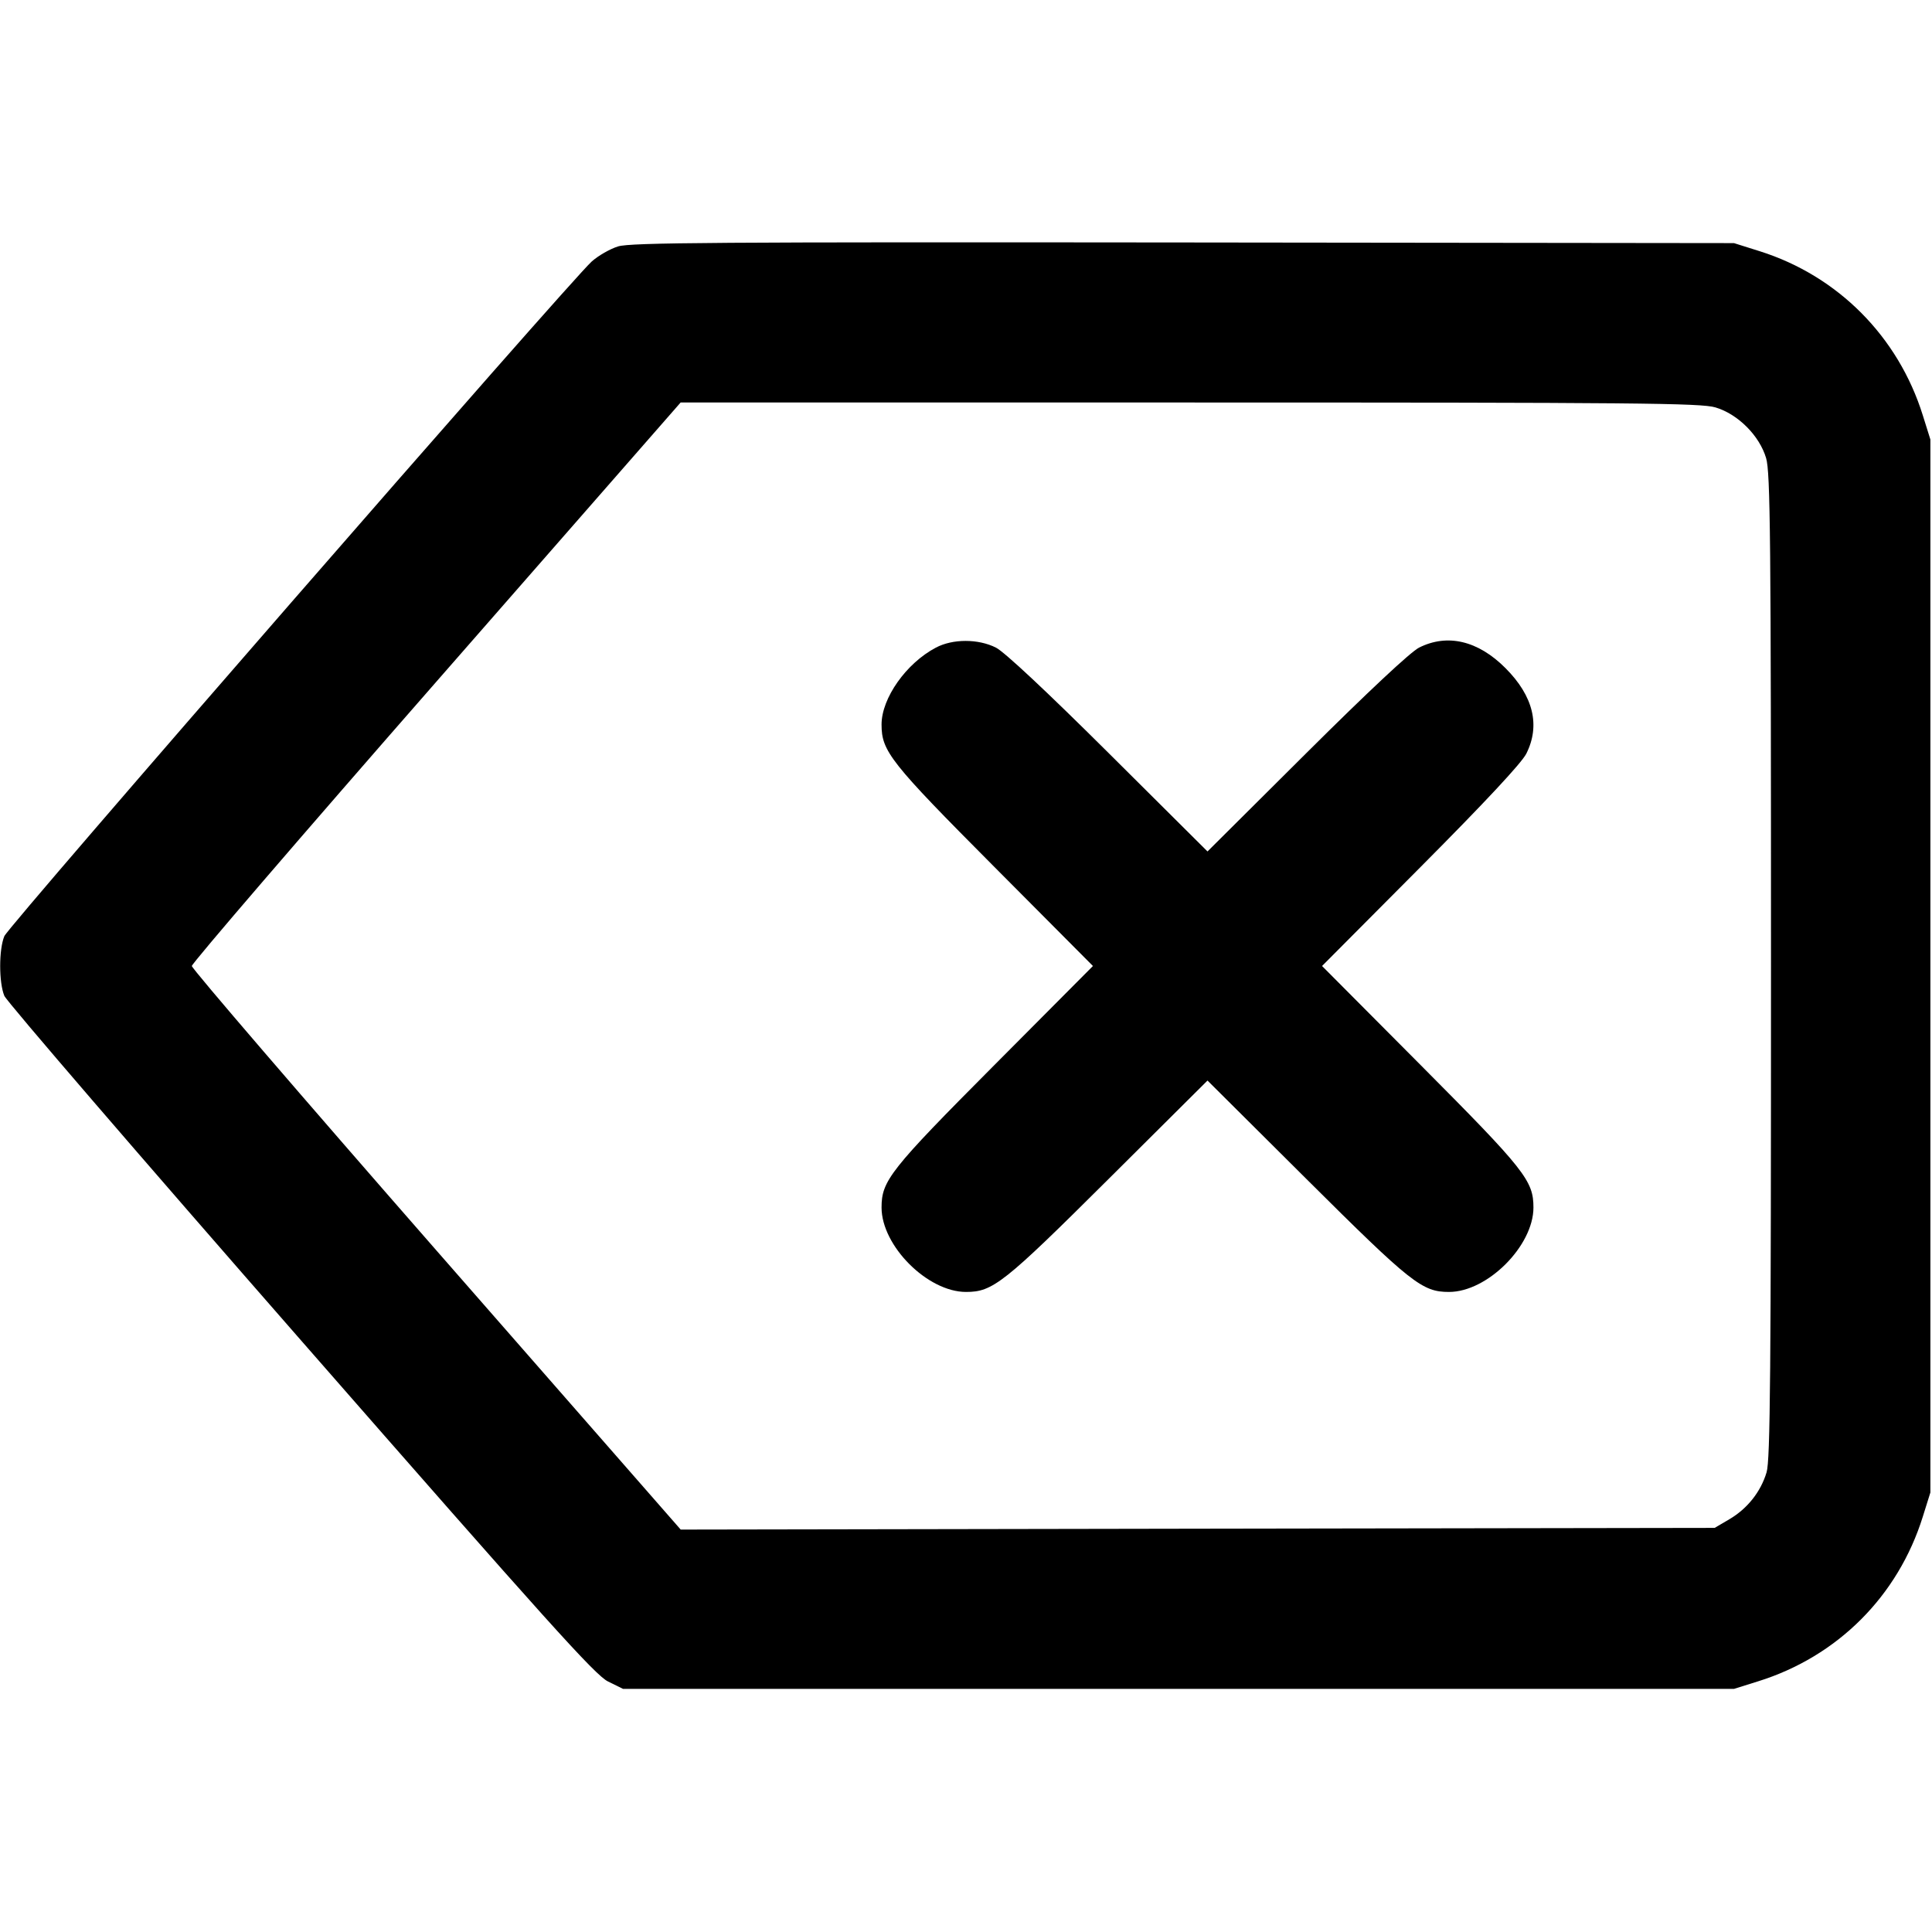 <svg xmlns="http://www.w3.org/2000/svg" width="24" height="24"
	 viewBox="0 0 24 24" fill="none" stroke="currentColor" stroke-width="2"
	 stroke-linecap="round" stroke-linejoin="round"
	 class="feather feather-delete">
	<path
		d="M7.678 3.061 C 7.578 3.092,7.430 3.177,7.350 3.249 C 7.080 3.491,0.108 11.498,0.054 11.629 C -0.015 11.794,-0.015 12.206,0.054 12.371 C 0.084 12.442,1.741 14.367,3.737 16.648 C 6.810 20.161,7.394 20.810,7.553 20.888 L 7.740 20.980 14.640 20.980 L 21.540 20.980 21.840 20.886 C 22.827 20.578,23.578 19.827,23.886 18.840 L 23.980 18.540 23.980 12.000 L 23.980 5.460 23.886 5.160 C 23.581 4.182,22.832 3.428,21.861 3.121 L 21.540 3.020 14.700 3.012 C 8.905 3.006,7.832 3.013,7.678 3.061 M21.310 5.061 C 21.589 5.144,21.856 5.411,21.939 5.690 C 21.992 5.869,22.000 6.651,22.000 12.001 C 22.000 17.059,21.991 18.139,21.945 18.290 C 21.872 18.533,21.707 18.740,21.484 18.872 L 21.300 18.980 14.878 18.990 L 8.456 19.001 5.419 15.531 C 3.749 13.622,2.383 12.033,2.383 12.000 C 2.383 11.967,3.749 10.378,5.419 8.470 L 8.455 5.000 14.780 5.000 C 20.326 5.000,21.131 5.007,21.310 5.061 M11.626 8.045 C 11.257 8.239,10.951 8.673,10.951 9.000 C 10.951 9.333,11.056 9.467,12.353 10.770 L 13.577 12.000 12.353 13.230 C 11.056 14.533,10.951 14.667,10.951 15.000 C 10.951 15.477,11.523 16.049,12.000 16.049 C 12.333 16.049,12.467 15.944,13.770 14.647 L 15.000 13.423 16.230 14.647 C 17.533 15.944,17.667 16.049,18.000 16.049 C 18.477 16.049,19.049 15.477,19.049 15.000 C 19.049 14.667,18.944 14.533,17.647 13.230 L 16.423 12.000 17.647 10.770 C 18.452 9.961,18.901 9.479,18.960 9.363 C 19.137 9.011,19.048 8.646,18.701 8.299 C 18.361 7.958,17.980 7.868,17.628 8.045 C 17.523 8.098,16.999 8.588,16.230 9.353 L 15.000 10.577 13.770 9.353 C 13.001 8.588,12.477 8.098,12.372 8.045 C 12.152 7.934,11.835 7.934,11.626 8.045 "
		stroke="none" fill-rule="evenodd" fill="currentColor"></path>
</svg>